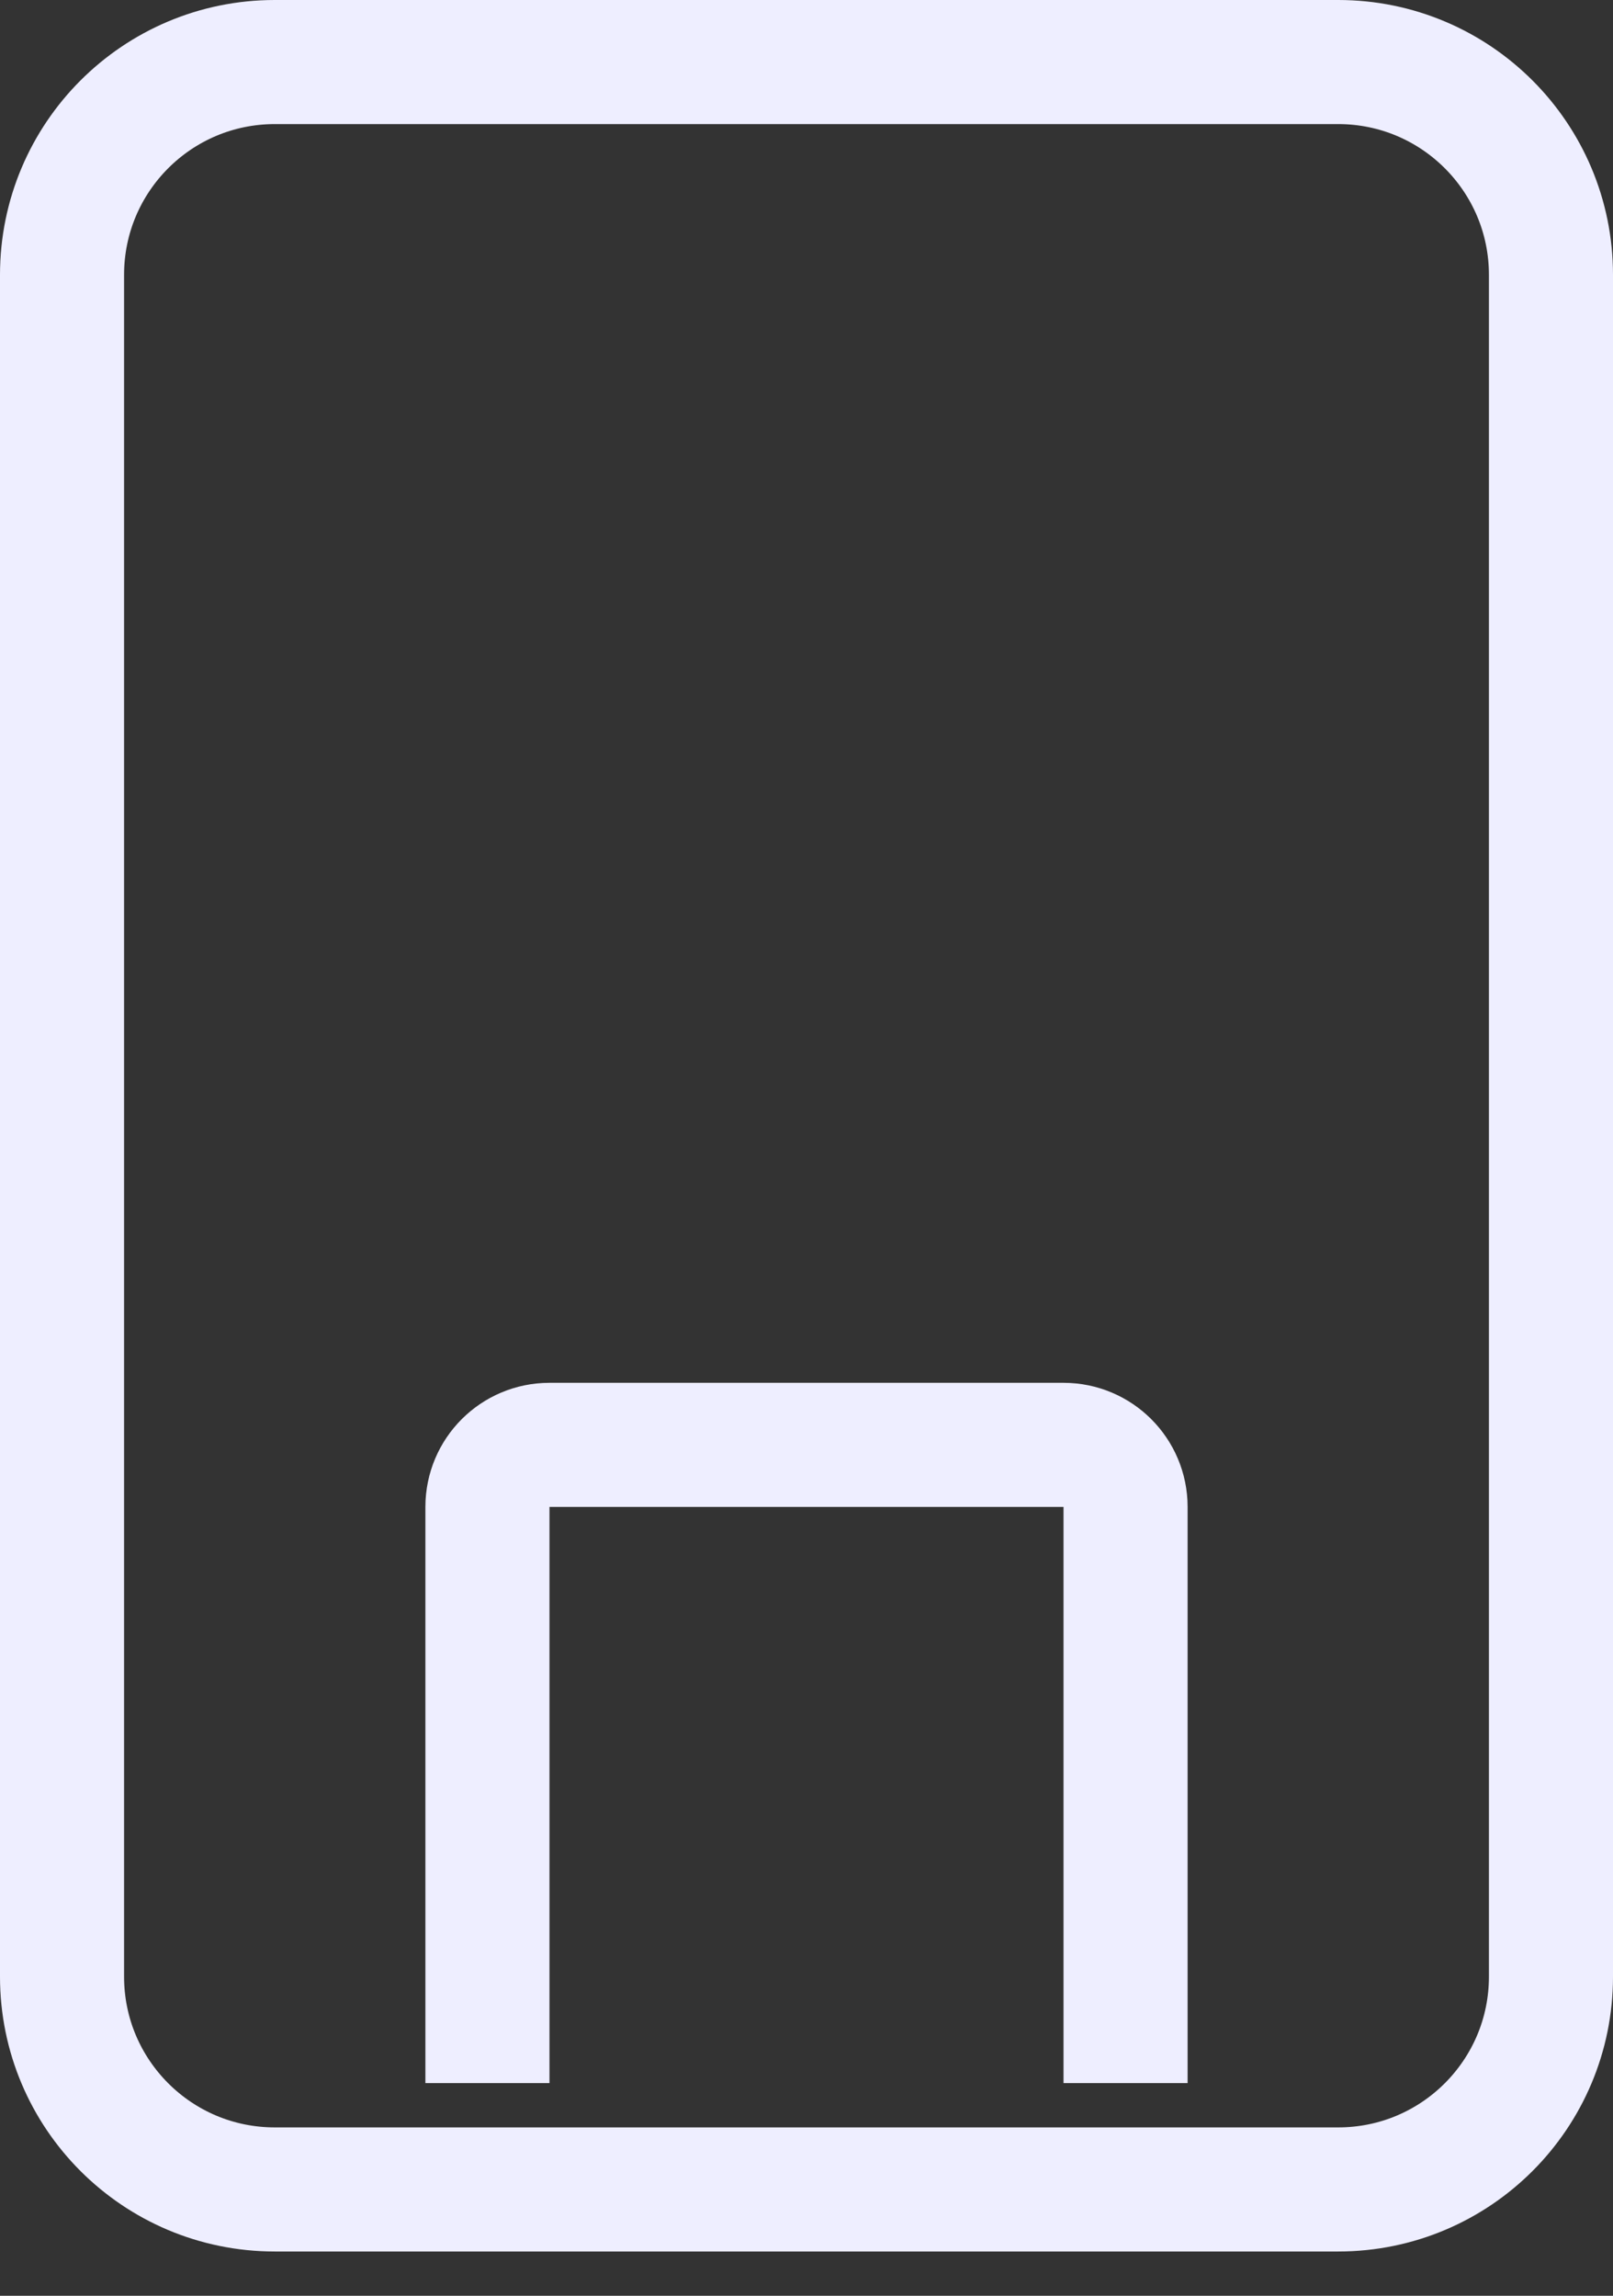 <svg width="26" height="37" viewBox="0 0 26 37" fill="none" xmlns="http://www.w3.org/2000/svg">
<rect x="0" y="0" width="26" height="37" fill="#333333" stroke="none"/>
<path d="M21.571 1H4.429C2.535 1 1 2.535 1 4.429V31.857C1 33.751 2.535 35.286 4.429 35.286H21.571C23.465 35.286 25 33.751 25 31.857V4.429C25 2.535 23.465 1 21.571 1Z" stroke="#EEEEFF" stroke-width="2" stroke-linecap="round" stroke-linejoin="round"/>
<path d="M7.857 33.572V24.286C7.857 23.733 8.305 23.286 8.857 23.286H17.143C17.695 23.286 18.143 23.733 18.143 24.286V33.572" stroke="#EEEEFF" stroke-width="2"/>
</svg>
